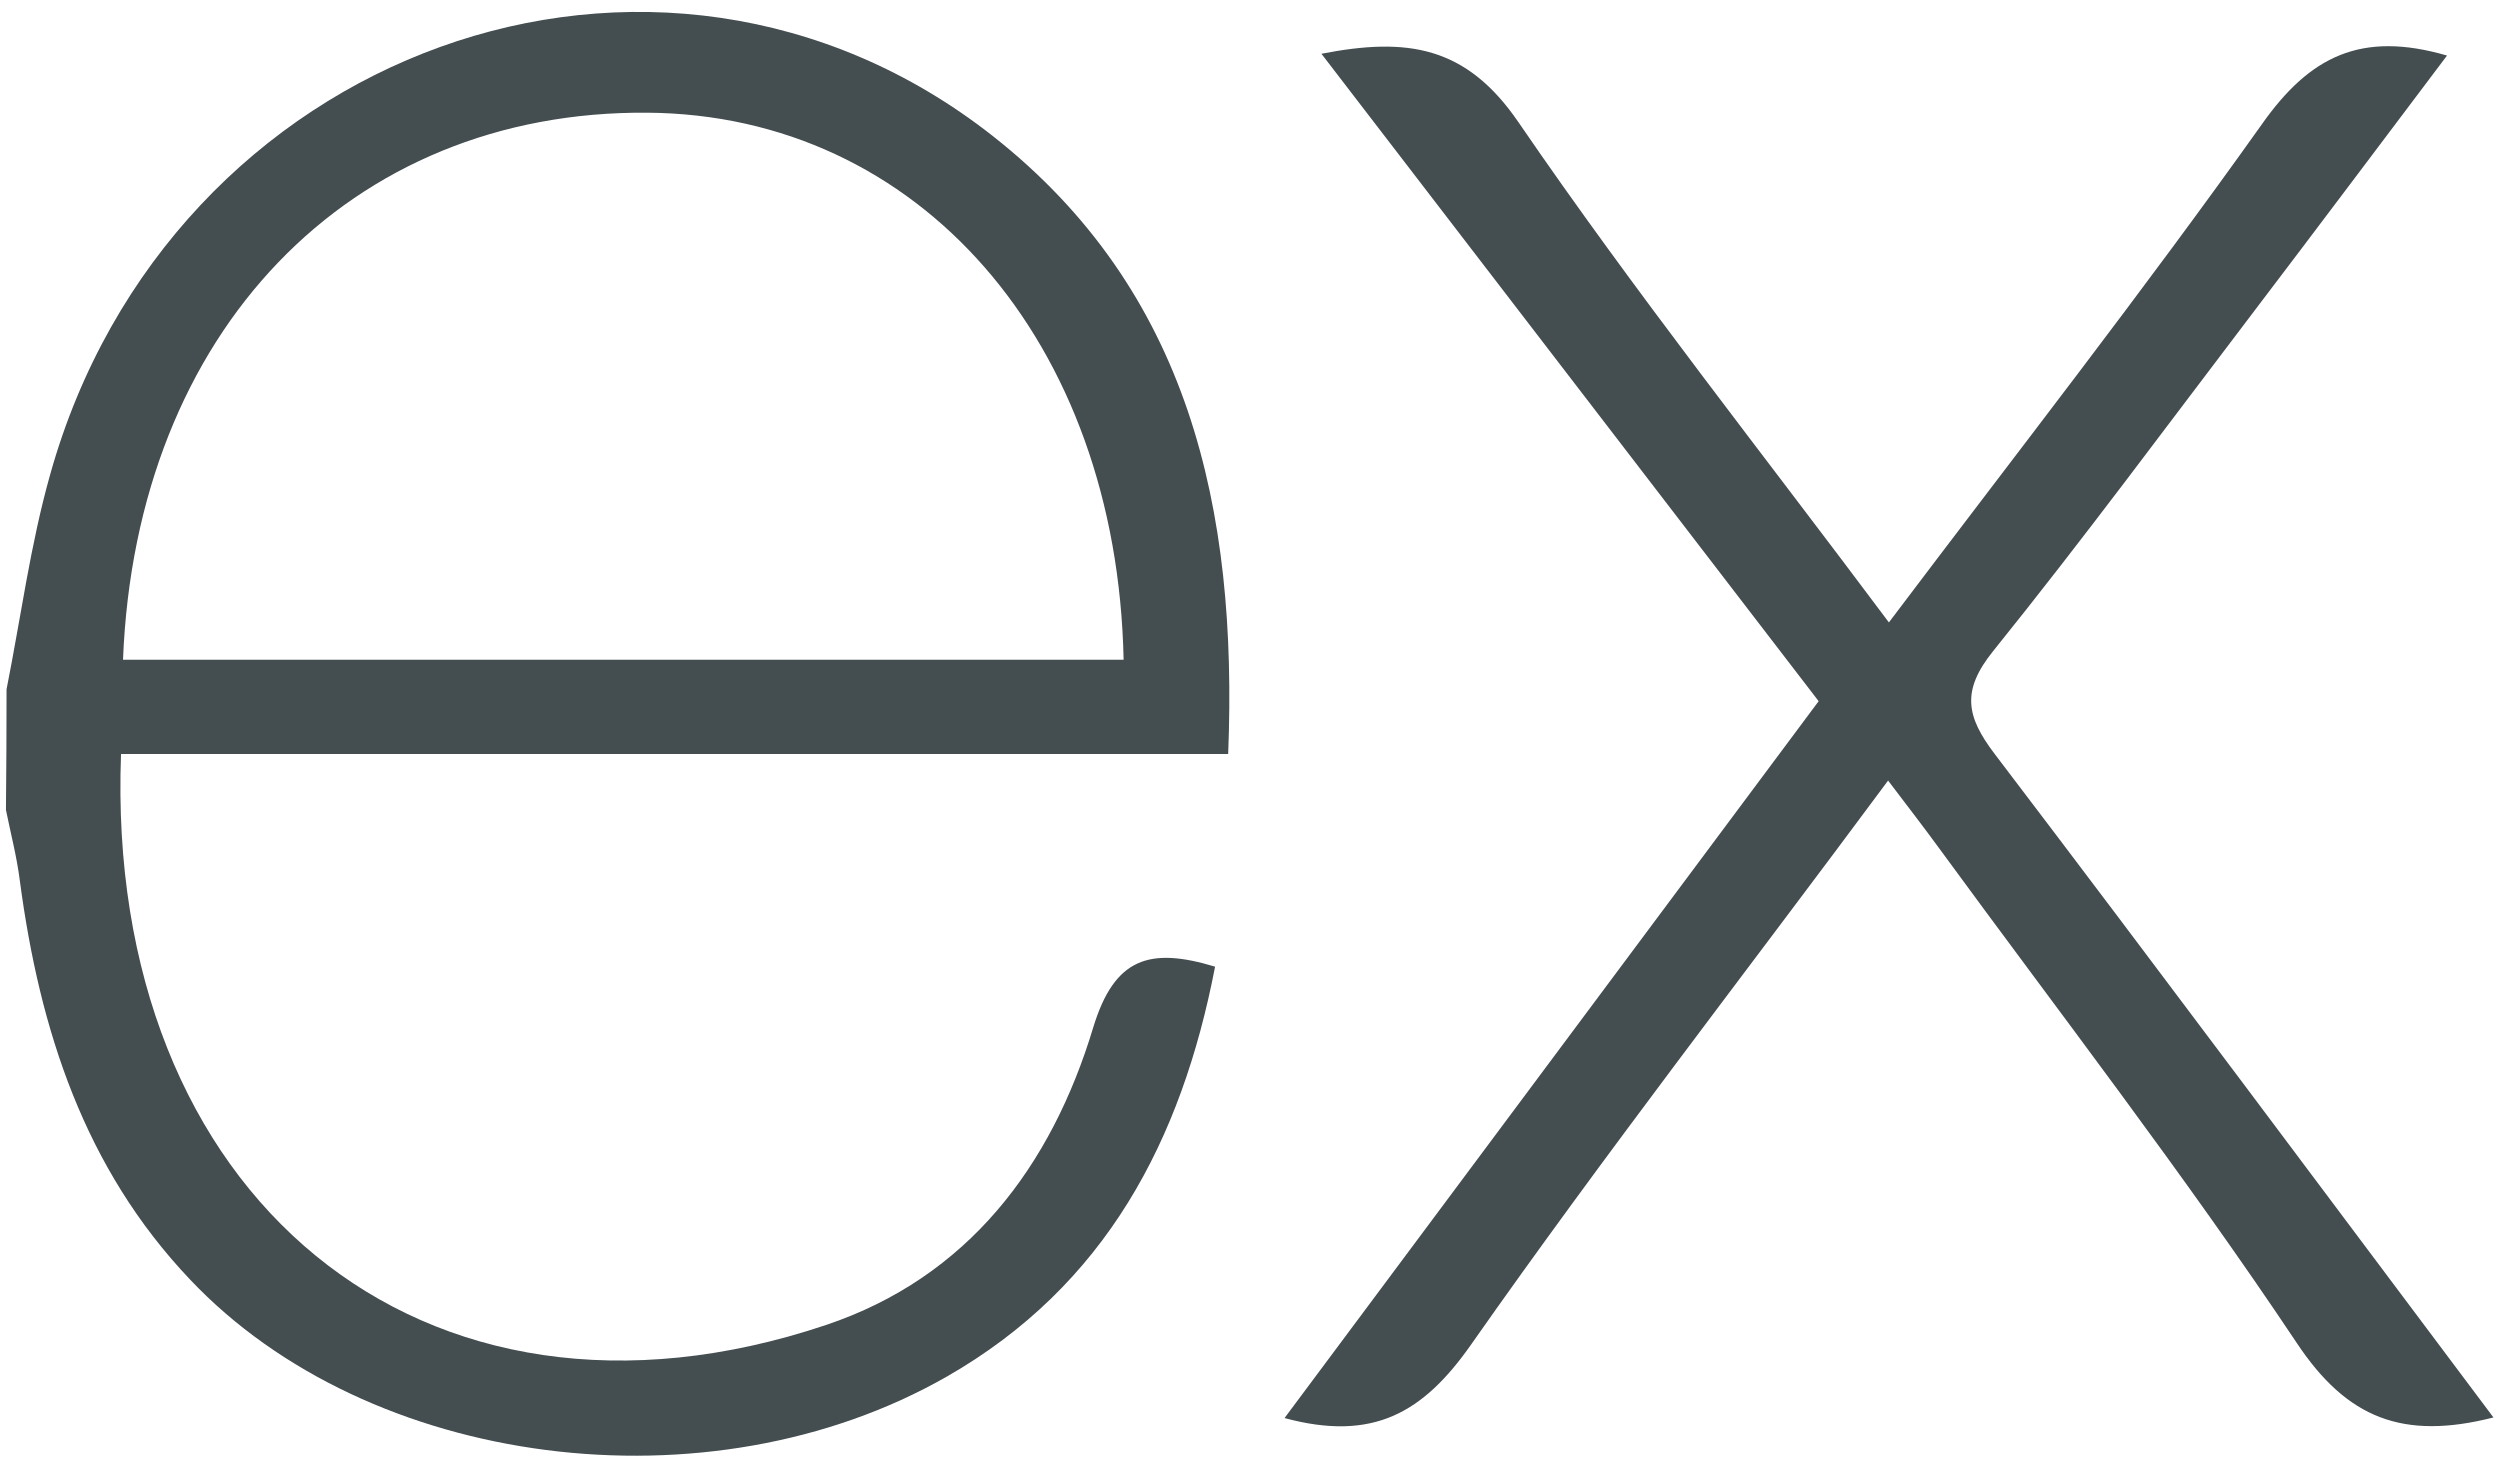 <?xml version="1.0" encoding="UTF-8"?>
<svg width="126px" height="74px" viewBox="0 0 126 74" version="1.1" xmlns="http://www.w3.org/2000/svg" xmlns:xlink="http://www.w3.org/1999/xlink">
    <!-- Generator: Sketch 59.1 (86144) - https://sketch.com -->
    <title>express-original</title>
    <desc>Created with Sketch.</desc>
    <g id="Page-1" stroke="none" stroke-width="1" fill="none" fill-rule="evenodd">
        <g id="express-original" fill="#444D50" fill-rule="nonzero">
            <path d="M125.67,71.44 C121.11,72.6 118.29,71.49 115.76,67.69 C110.08,59.18 103.81,51.06 97.76,42.79 C96.98,41.72 96.17,40.67 95.16,39.34 C88,49 80.85,58.2 74.14,67.77 C71.74,71.19 69.22,72.68 64.74,71.47 L91.66,35.34 L66.6,2.71 C70.91,1.87 73.89,2.3 76.53,6.16 C82.36,14.68 88.79,22.79 95.2,31.37 C101.65,22.82 108,14.7 114,6.26 C116.41,2.84 119,1.54 123.33,2.8 C120.05,7.15 116.84,11.43 113.61,15.68 C109.25,21.41 104.97,27.21 100.45,32.82 C98.84,34.82 99.1,36.12 100.54,38.01 C108.9,49 117.16,60.1 125.67,71.44 Z" id="Path"></path>
            <path d="M0.33,34.74 C1.05,31.13 1.53,27.45 2.53,23.91 C8.53,2.48 33.13,-6.43 50.03,6.85 C59.93,14.64 62.39,25.62 61.9,38 L6.1,38 C5.26,60.21 21.25,73.62 41.63,66.78 C48.78,64.38 52.99,58.78 55.1,51.78 C56.17,48.27 57.94,47.72 61.24,48.72 C59.55,57.48 55.72,64.8 47.72,69.38 C35.72,76.24 18.59,74.02 9.58,64.49 C4.26,58.89 2,51.92 1,44.39 C0.85,43.19 0.54,42.01 0.3,40.82 C0.32,38.793 0.33,36.767 0.33,34.74 Z M6.2,33.25 L56.63,33.25 C56.3,17.19 46.3,5.78 32.63,5.68 C17.63,5.56 6.85,16.7 6.2,33.25 Z" id="Shape"></path>
        </g>
    </g>
</svg>
